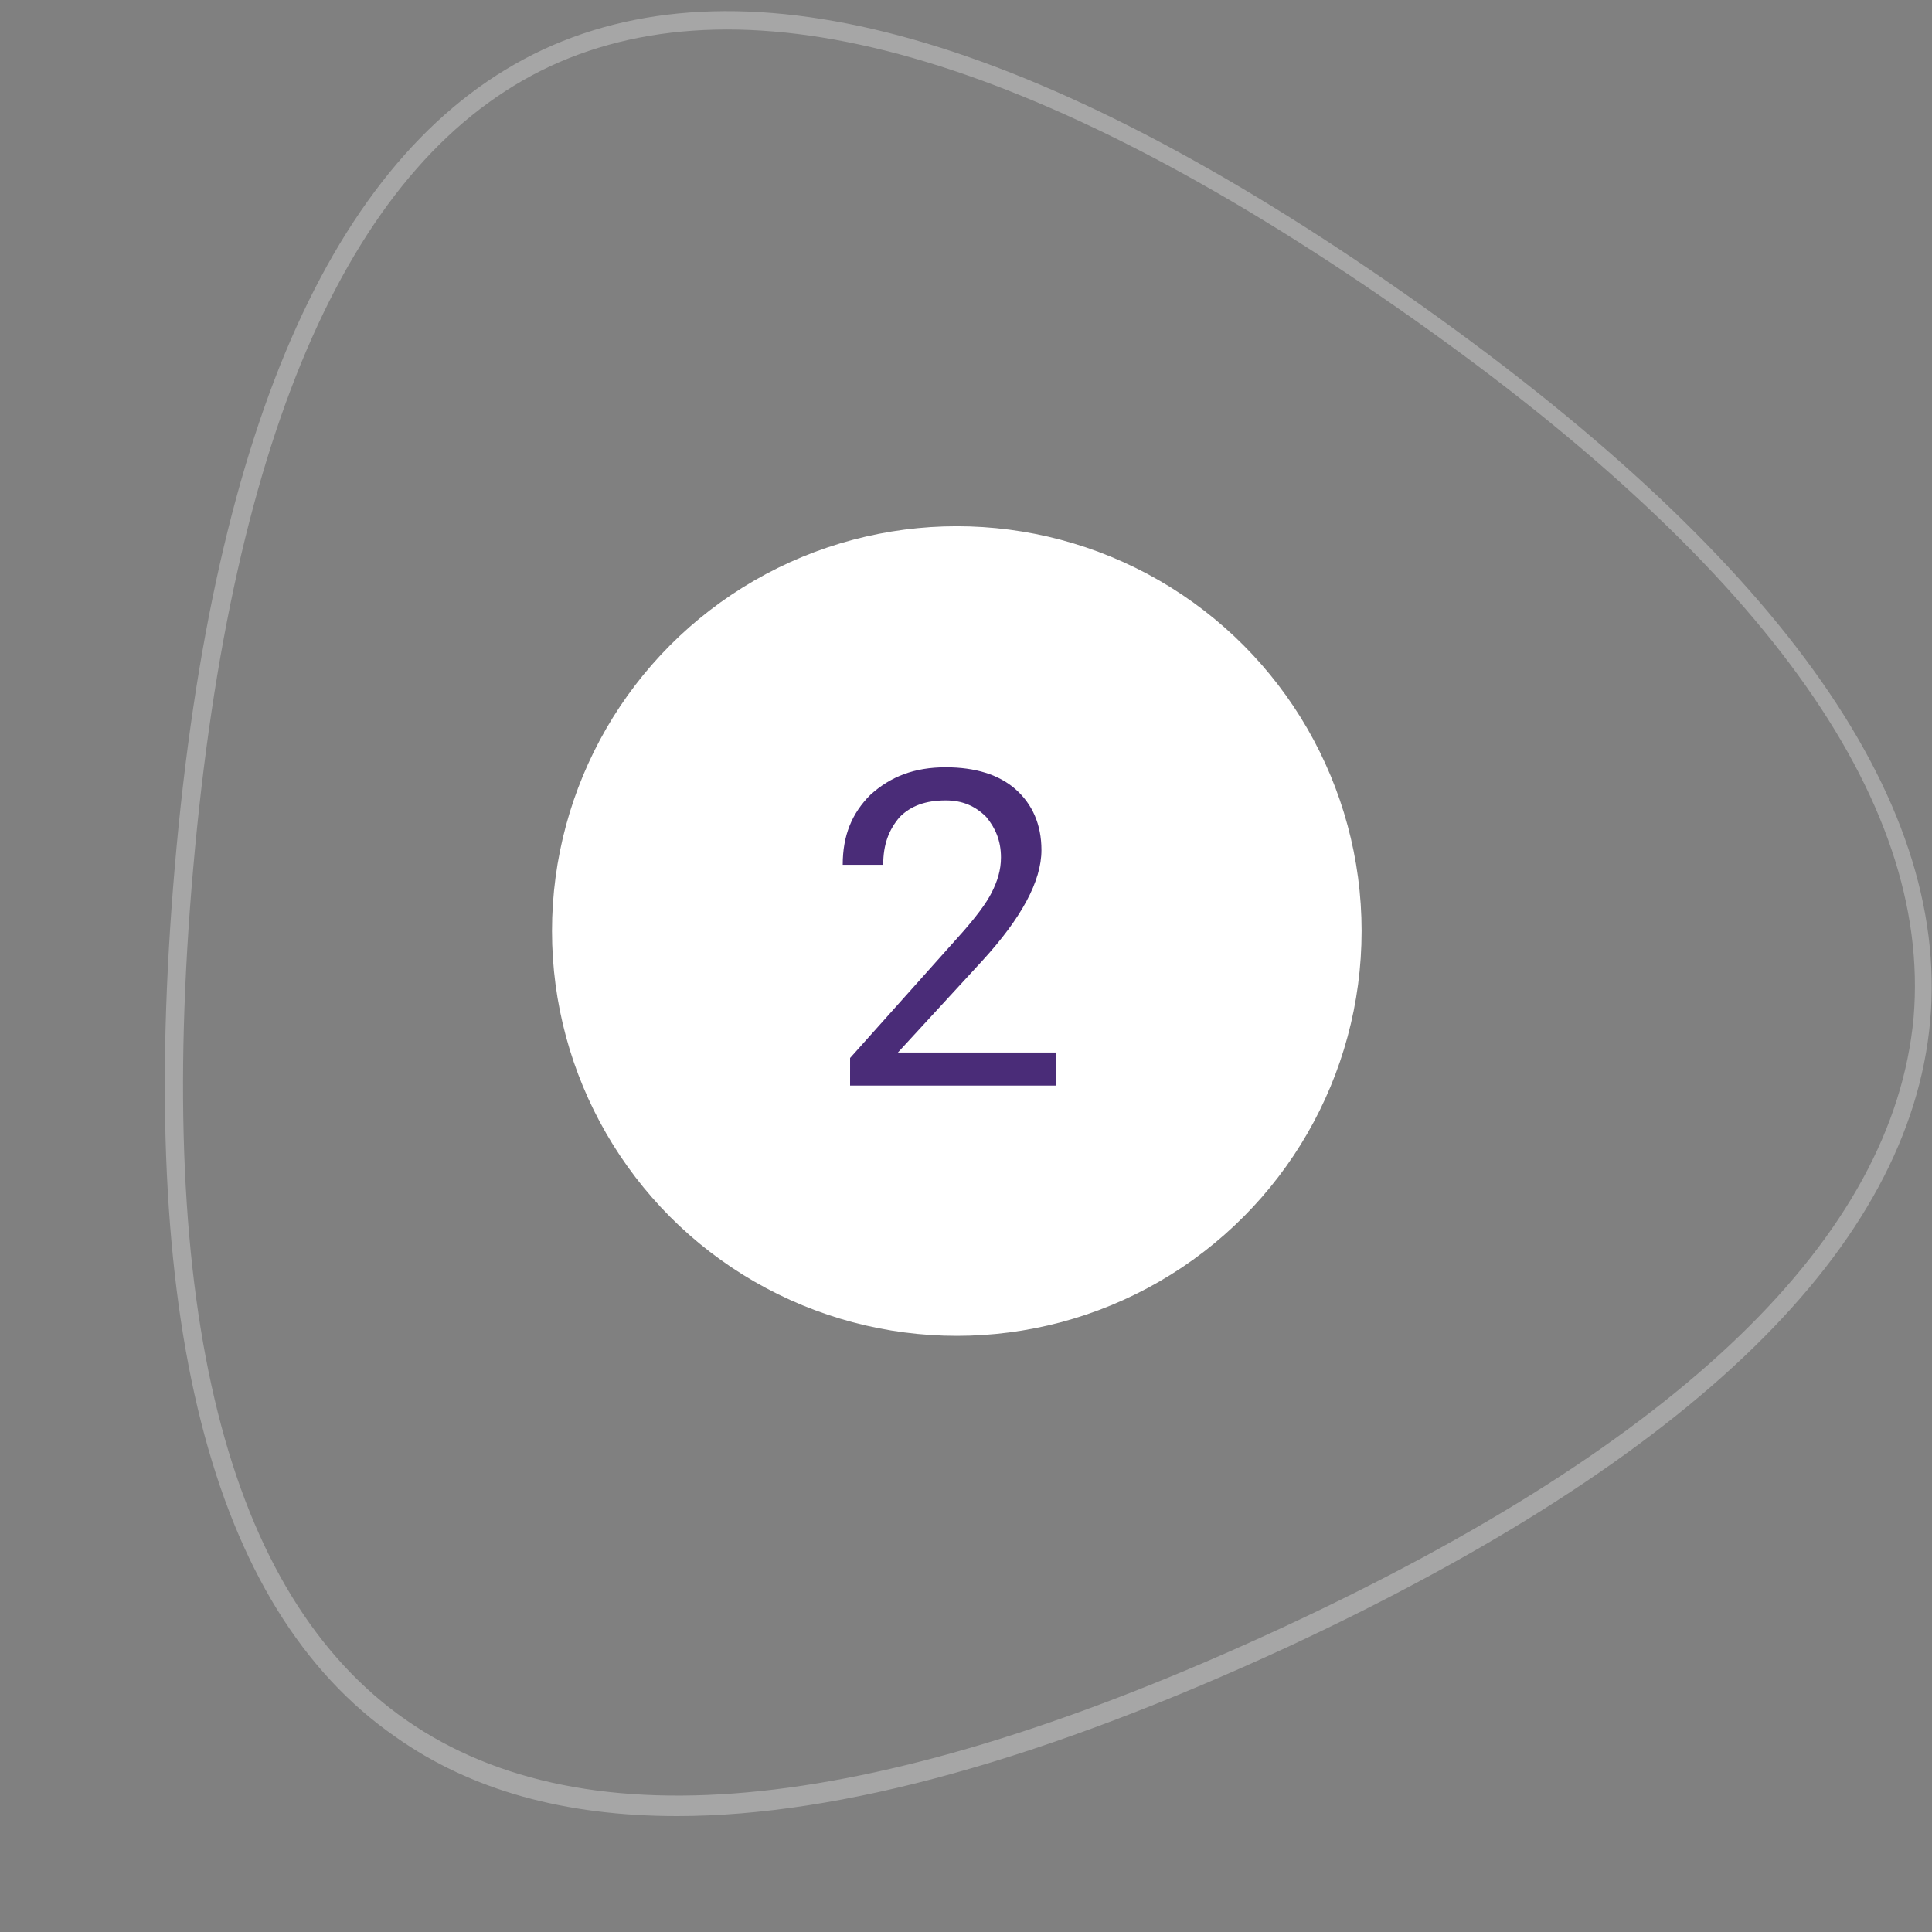 <?xml version="1.0" encoding="utf-8"?>
<!-- Generator: Adobe Illustrator 21.1.0, SVG Export Plug-In . SVG Version: 6.00 Build 0)  -->
<svg version="1.1" id="Layer_1" xmlns="http://www.w3.org/2000/svg" xmlns:xlink="http://www.w3.org/1999/xlink" x="0px" y="0px"
	 viewBox="0 0 105 105" style="enable-background:new 0 0 105 105;" xml:space="preserve">
<rect x="0" y="0" width="105" height="105" fill="#808080" stroke="none"/>
<style type="text/css">
	.st0{opacity:0.3;fill:#FFFFFF;enable-background:new    ;}
	.st1{fill:#FFFFFF;}
	.st2{fill:#4a2c78;}
</style>
<path class="st0" d="M36.8,98.7c-6.1,0-11.2-1.4-15.3-4.3c-10.1-7-14.1-22.9-12-47.3l0,0c2.1-24.3,8.9-39.2,20-44.4
	C40.7-2.5,56.4,2,76.4,16s29.6,27.3,28.5,39.5S92.1,79.2,70,89.5C56.8,95.6,45.7,98.7,36.8,98.7z M10.5,47.2
	c-2.1,23.9,1.8,39.5,11.6,46.3s25.7,5.1,47.5-5s33.3-21.3,34.4-33.2c1-11.9-8.4-24.9-28.1-38.6S40.7-1.4,29.9,3.6
	C19.2,8.6,12.6,23.3,10.5,47.2L10.5,47.2z"/>
<circle id="Ellipse_3_copy" class="st1" cx="52" cy="50.6" r="22"/>
<path class="st2" d="M57.4,57.2h-8.6l4.6-5c2.1-2.3,3.2-4.3,3.2-6c0-1.4-0.5-2.5-1.4-3.3c-0.9-0.8-2.2-1.2-3.8-1.2
	c-1.7,0-3,0.5-4.1,1.5c-1,1-1.5,2.2-1.5,3.8h2.2c0-1.1,0.3-1.9,0.9-2.6c0.6-0.6,1.4-0.9,2.5-0.9c0.9,0,1.6,0.3,2.2,0.9
	c0.5,0.6,0.8,1.3,0.8,2.2c0,0.7-0.2,1.3-0.5,1.9c-0.3,0.6-0.9,1.4-1.8,2.4l-5.9,6.6V59h11.2V57.2z"/>
</svg>
